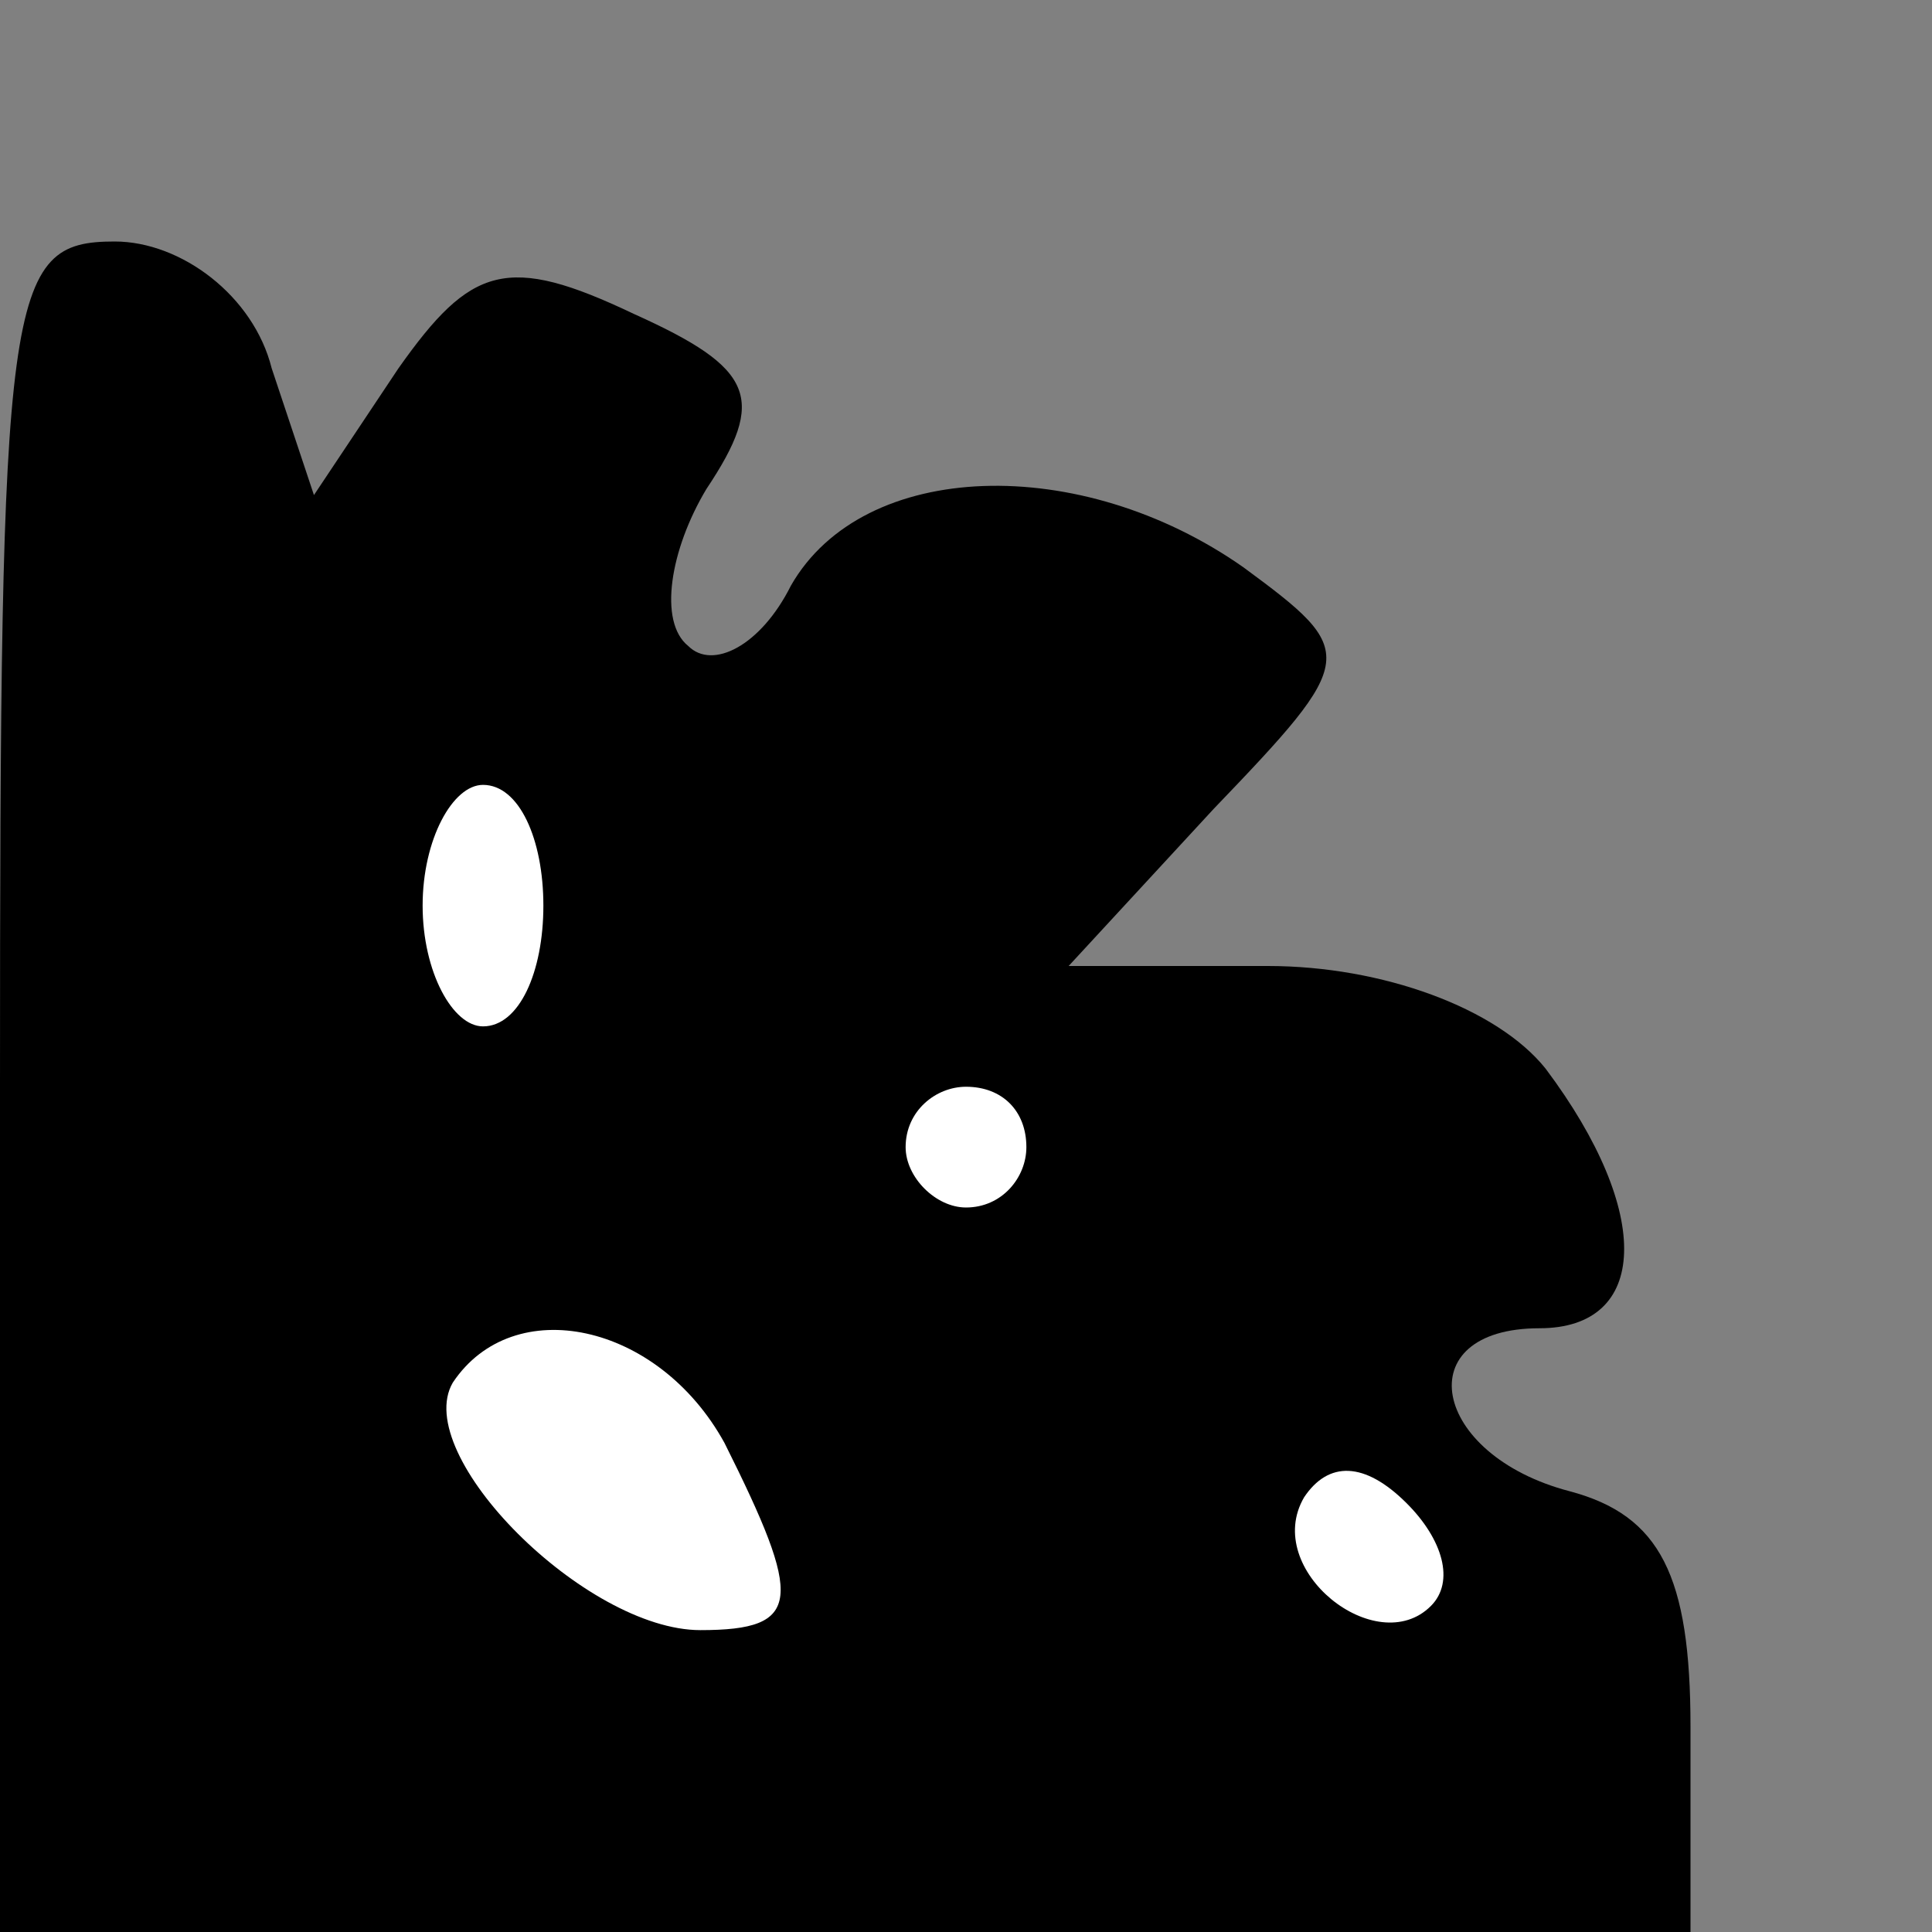 <?xml version="1.0" standalone="no"?>
<!DOCTYPE svg PUBLIC "-//W3C//DTD SVG 20010904//EN"
 "http://www.w3.org/TR/2001/REC-SVG-20010904/DTD/svg10.dtd">
<svg version="1.0" xmlns="http://www.w3.org/2000/svg"
 width="32pt" height="32pt" viewBox="0 0 32 32"
 preserveAspectRatio="xMidYMid meet">
<rect x="0" y="0" width="32" height="32" fill="#808080" stroke="none"/>
<g transform="translate(0,32) scale(0.1,-0.1)"
fill="#000000" stroke="none">
<path fill="#000000" stroke="none" d="M0 140 l0 -140 140 0 140 0 0 34 c0 25
-5 35 -20 39 -23 6 -27 27 -5 27 18 0 19 19 1 43 -8 10 -27 17 -46 17 l-33 0
24 26 c24 25 24 26 5 40 -27 19 -63 18 -75 -3 -5 -10 -13 -14 -17 -10 -5 4 -3
16 3 26 10 15 8 20 -12 29 -21 10 -27 8 -39 -9 l-14 -21 -7 21 c-3 12 -15 21
-26 21 -18 0 -19 -8 -19 -140z"/>
<path fill="#ffffff" stroke="none" d="M90 170 c0 -11 -4 -20 -10 -20 -5 0
-10 9 -10 20 0 11 5 20 10 20 6 0 10 -9 10 -20z"/>
<path fill="#ffffff" stroke="none" d="M170 130 c0 -5 -4 -10 -10 -10 -5 0
-10 5 -10 10 0 6 5 10 10 10 6 0 10 -4 10 -10z"/>
<path fill="#ffffff" stroke="none" d="M120 81 c13 -26 13 -31 -4 -31 -19 0
-48 29 -41 41 10 15 34 10 45 -10z"/>
<path fill="#ffffff" stroke="none" d="M237 54 c-9 -9 -28 6 -21 18 4 6 10 6
17 -1 6 -6 8 -13 4 -17z"/>
</g>
</svg>
